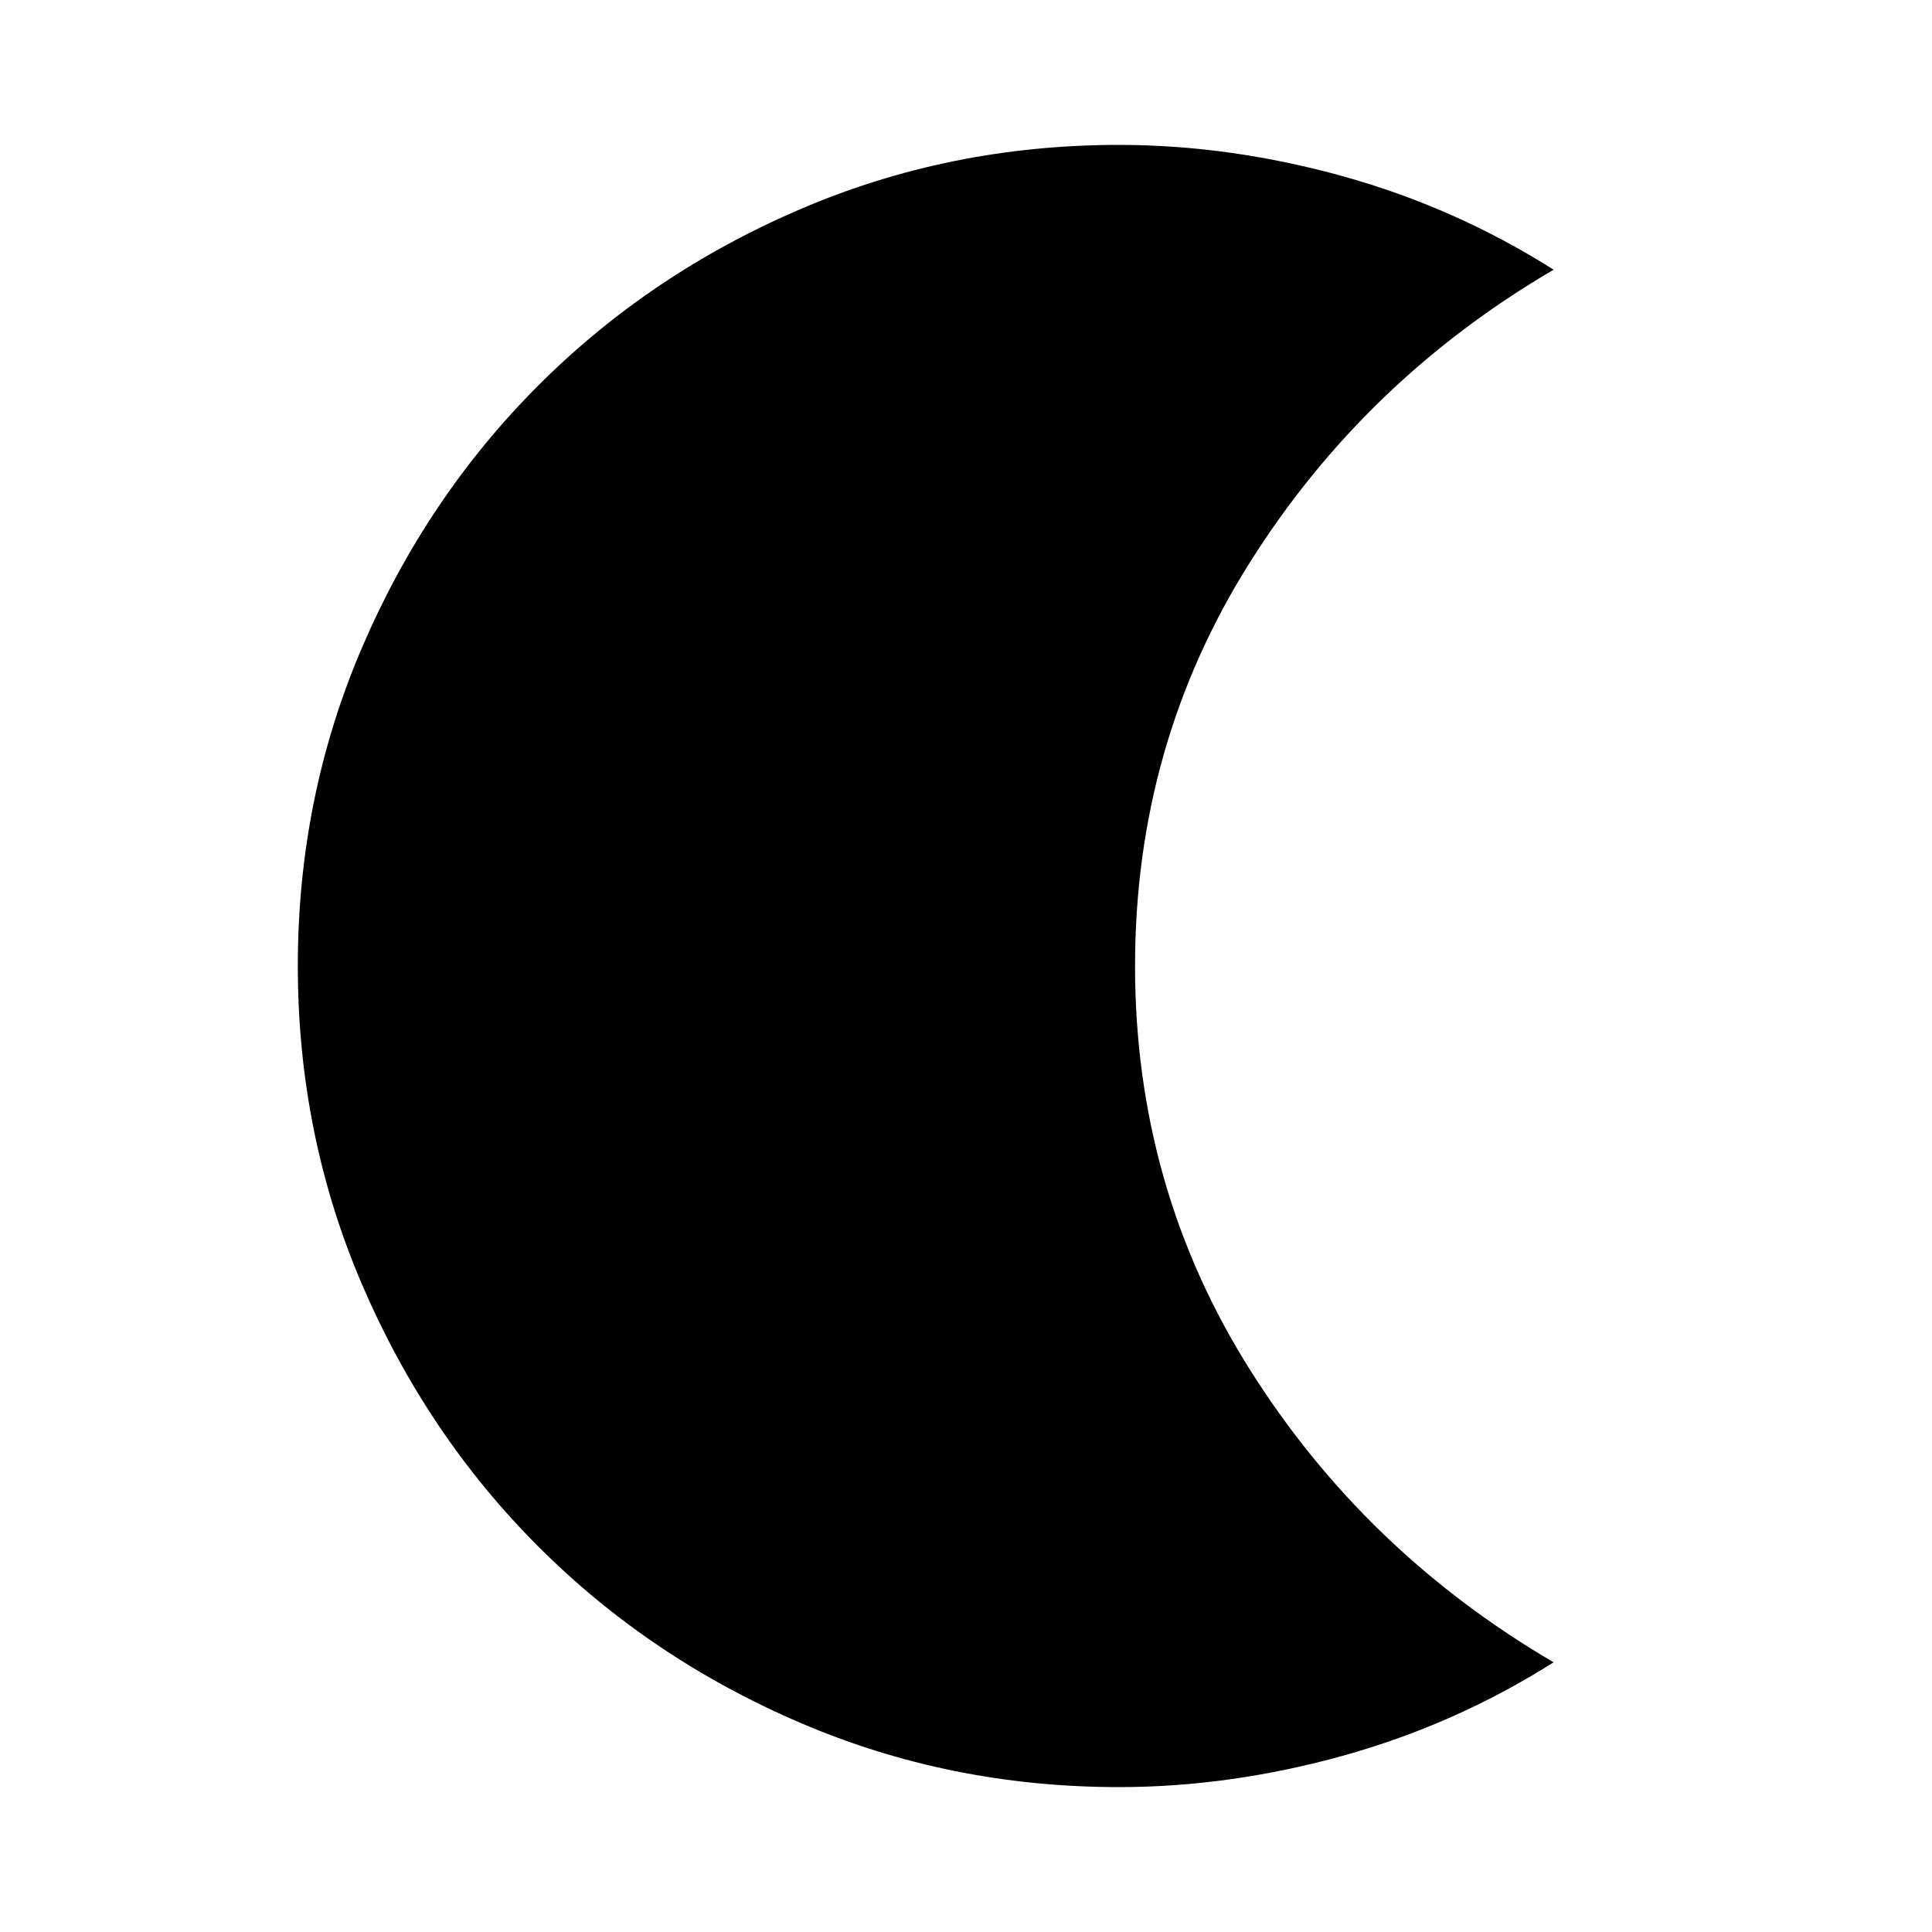 <svg xmlns="http://www.w3.org/2000/svg" height="20" width="20"><path d="M11.583 18.5q-1.75 0-3.302-.667-1.552-.666-2.708-1.823-1.156-1.156-1.823-2.708Q3.083 11.75 3.083 10t.667-3.302q.667-1.552 1.823-2.708 1.156-1.157 2.708-1.823Q9.833 1.5 11.583 1.5q1.146 0 2.313.323 1.166.323 2.187.969-1.958 1.146-3.145 3.031Q11.75 7.708 11.75 10t1.188 4.177q1.187 1.885 3.145 3.031-1.021.646-2.187.969-1.167.323-2.313.323Z"/></svg>